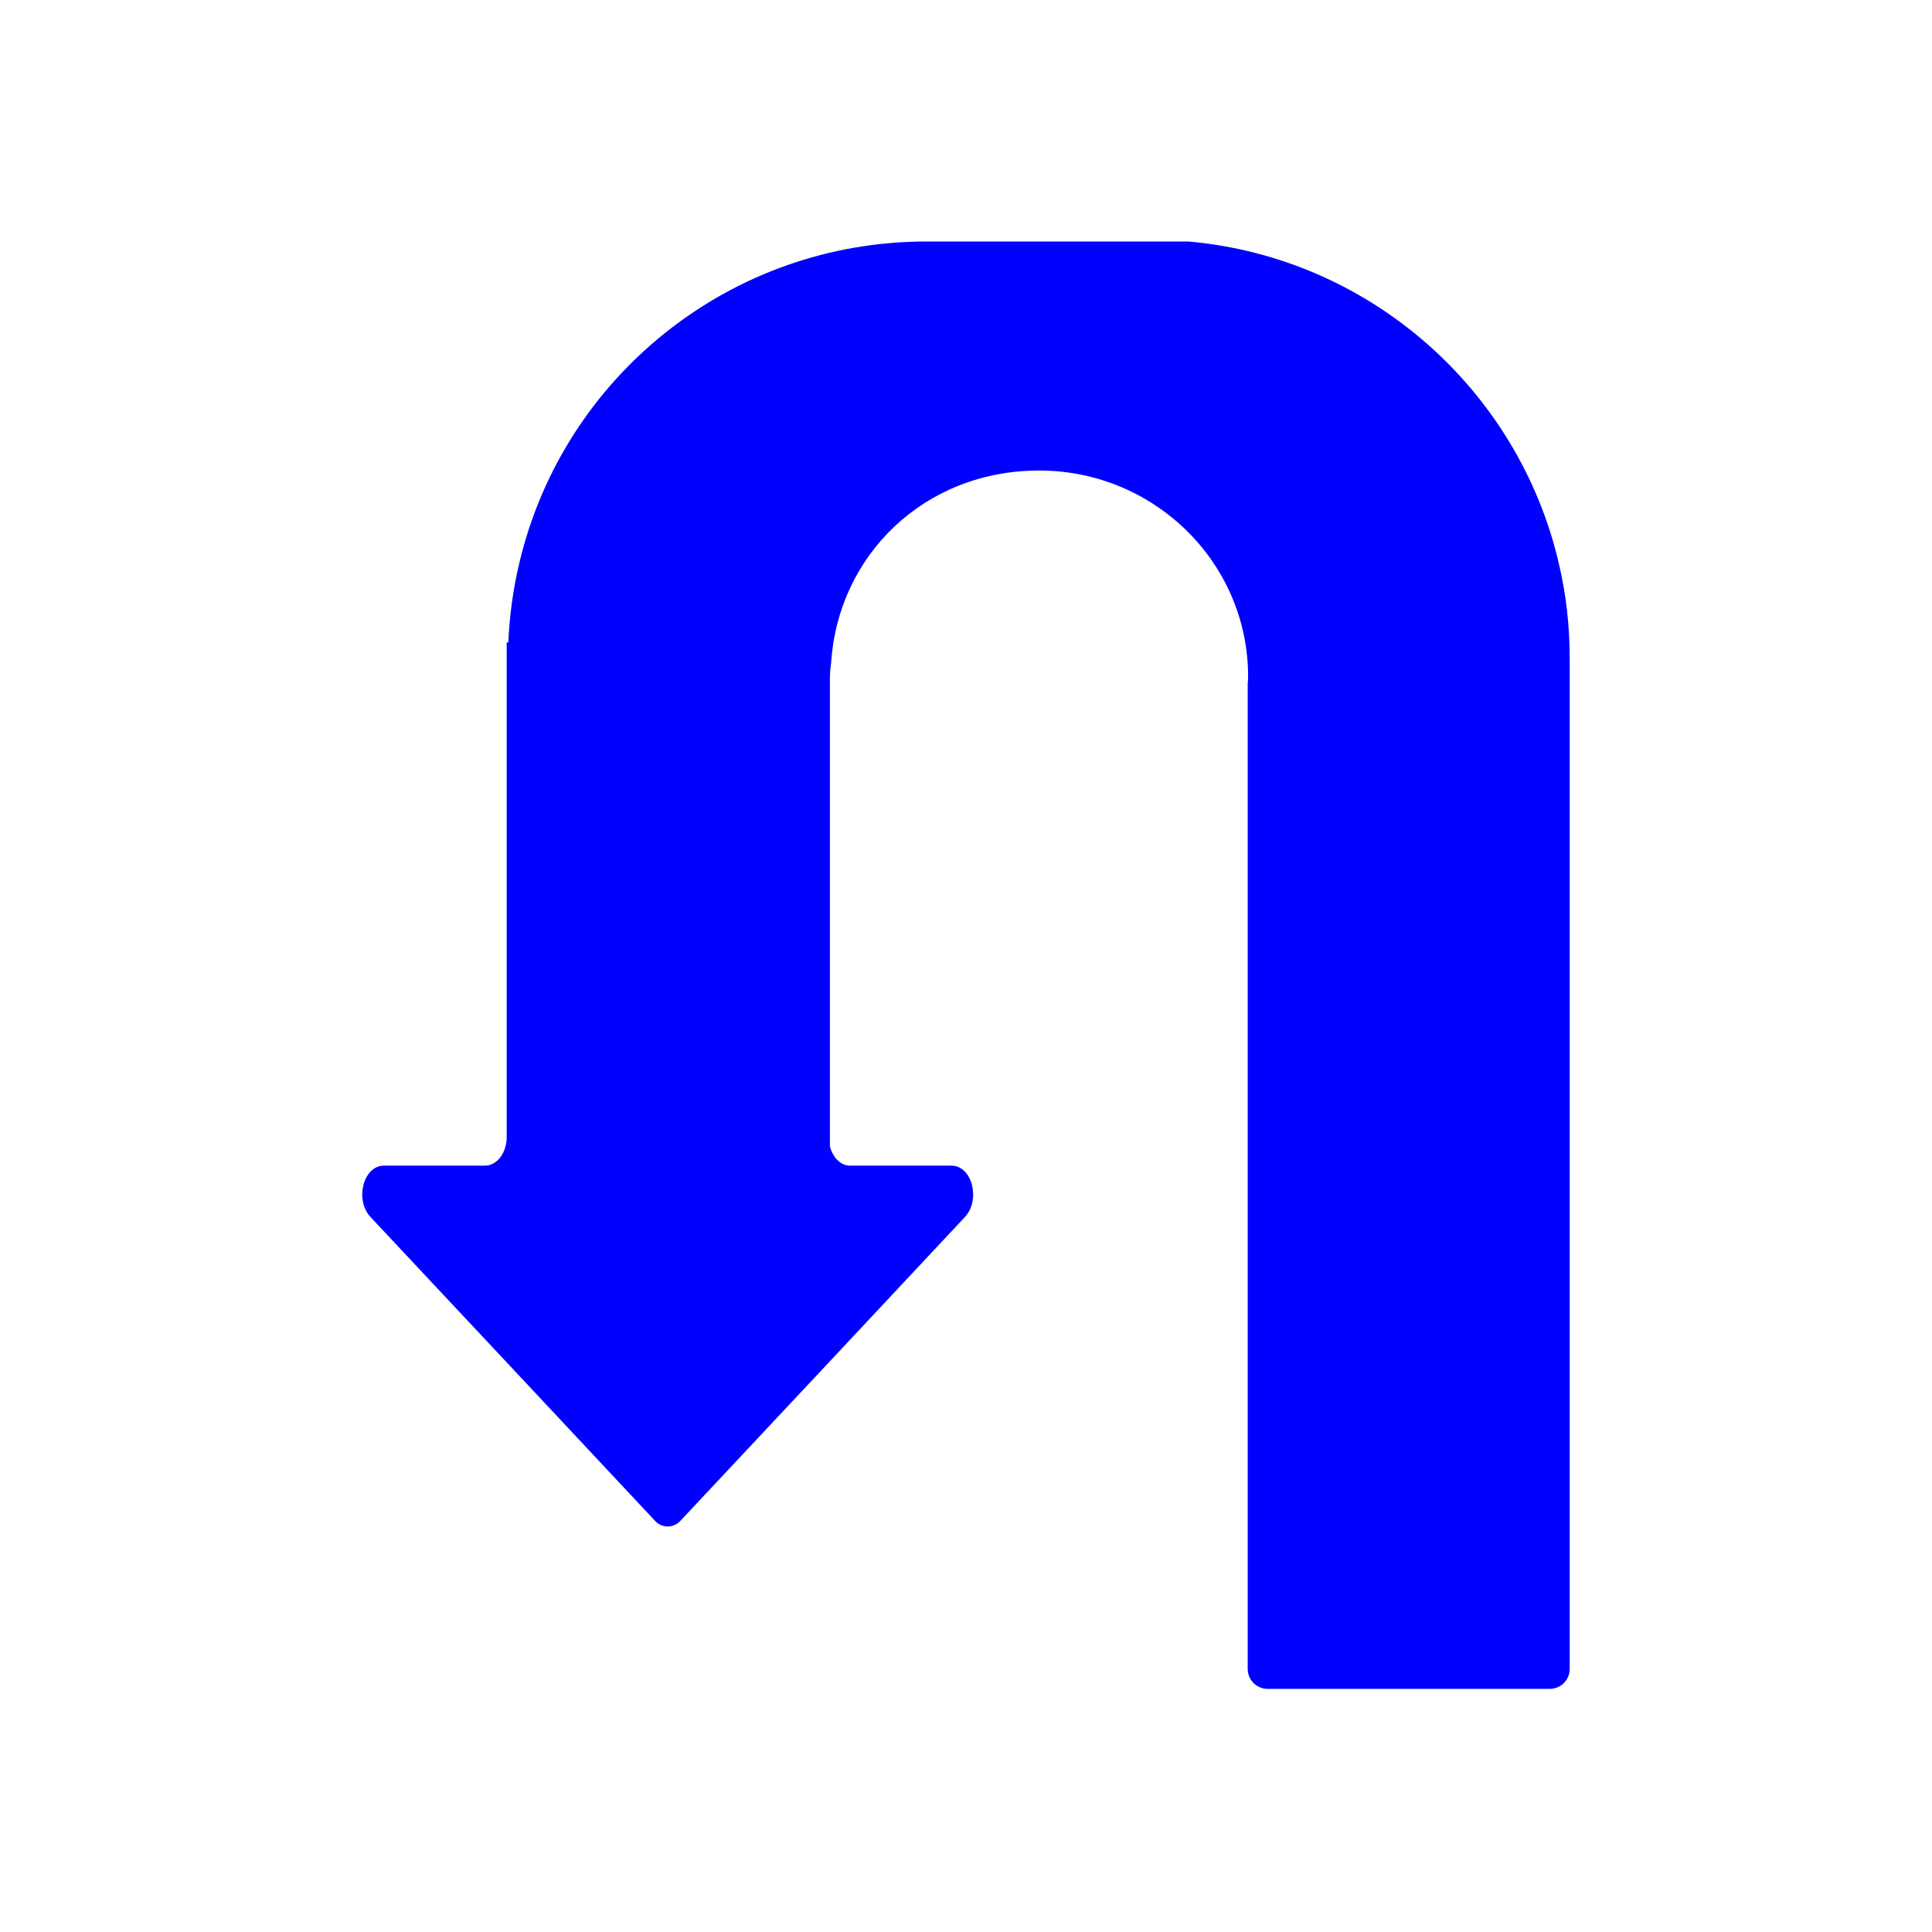 <svg width="48" height="48" viewBox="0 0 48 48" fill="none" xmlns="http://www.w3.org/2000/svg">
<path d="M38.999 16.36V41.46C38.999 41.74 38.779 41.96 38.499 41.96H31.499C31.219 41.96 30.999 41.74 30.999 41.46V16.98C30.999 16.98 31.009 16.87 31.009 16.81C31.009 13.98 28.679 11.69 25.819 11.69C22.959 11.69 20.819 13.8 20.649 16.47C20.629 16.6 20.619 16.74 20.619 16.88V28.48C20.689 28.76 20.889 28.96 21.119 28.96H23.639C24.149 28.96 24.369 29.8 23.979 30.23L20.619 33.82L16.899 37.79C16.729 37.97 16.449 37.97 16.279 37.79L12.619 33.88L9.199 30.23C8.809 29.8 9.029 28.96 9.539 28.96H12.049C12.349 28.96 12.589 28.64 12.589 28.25V15.96H12.629C12.659 15.29 12.749 14.63 12.899 14C12.899 13.99 12.909 13.97 12.909 13.96C13.999 9.38 18.119 6 23.019 6H29.529C34.039 6.4 37.729 9.69 38.729 14C38.909 14.76 38.999 15.55 38.999 16.36Z" fill="#0000FF"/>
</svg>
